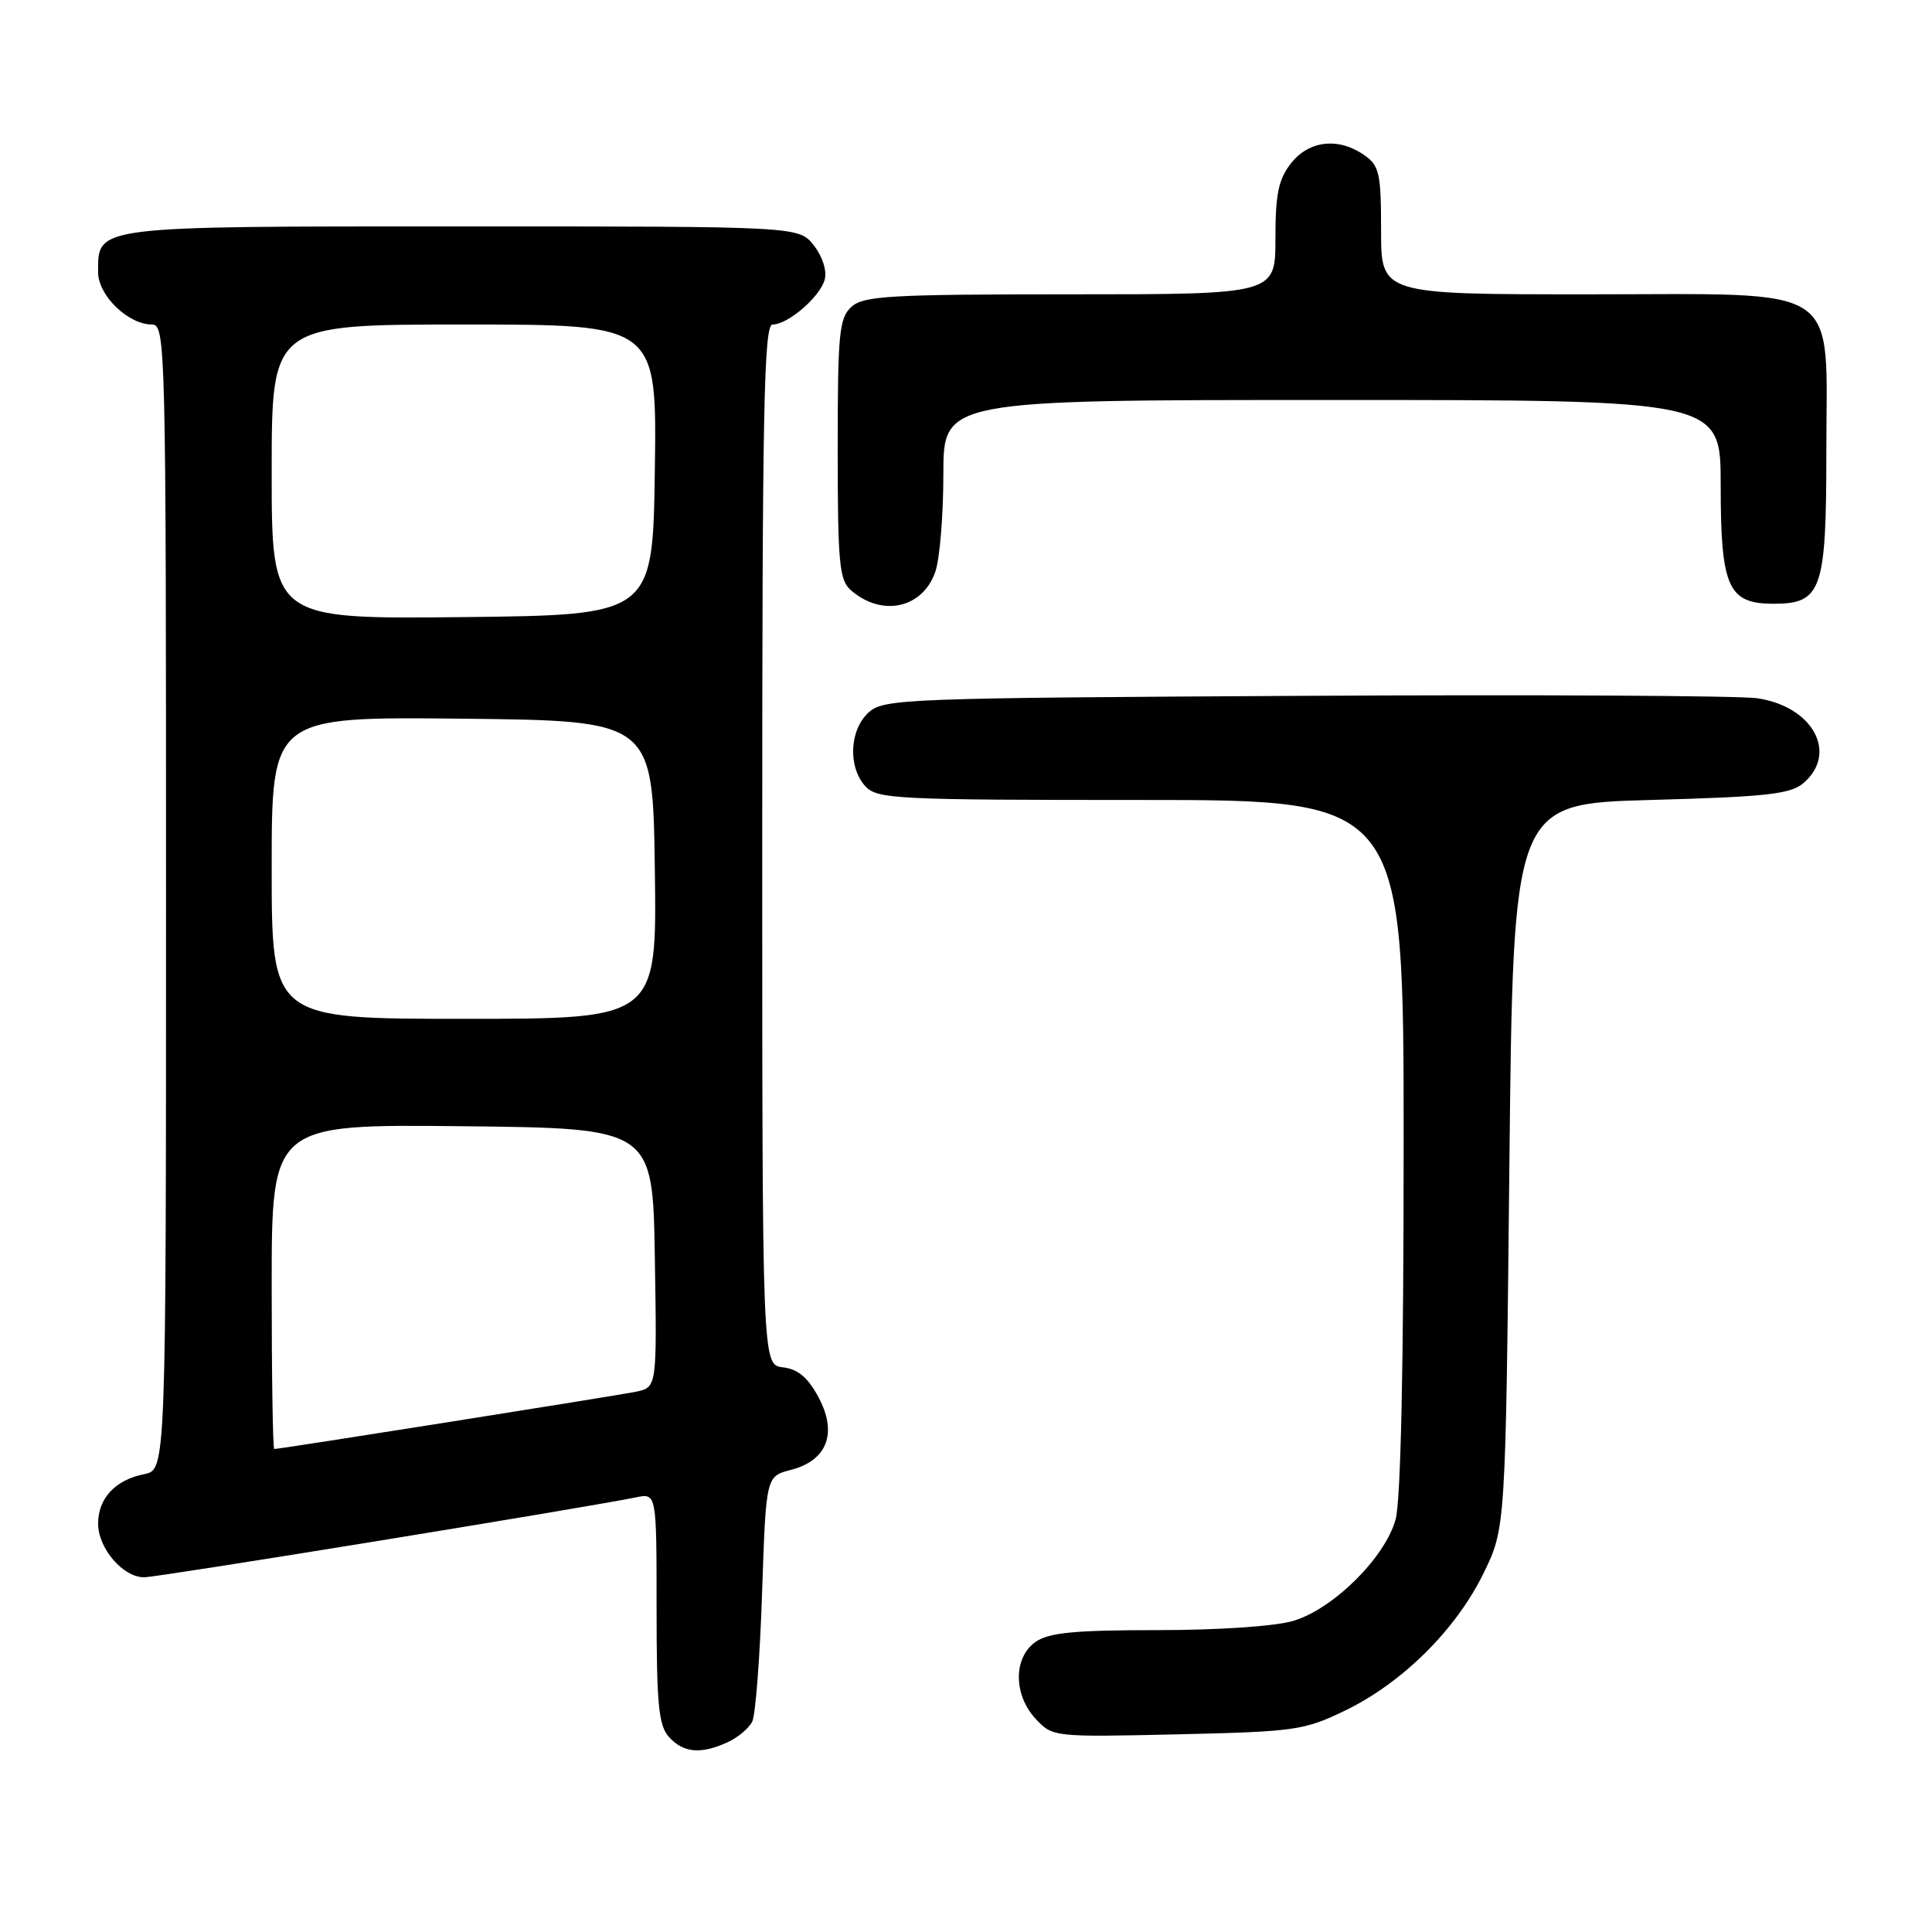 <?xml version="1.0" encoding="UTF-8" standalone="no"?>
<!DOCTYPE svg PUBLIC "-//W3C//DTD SVG 1.1//EN" "http://www.w3.org/Graphics/SVG/1.1/DTD/svg11.dtd" >
<svg xmlns="http://www.w3.org/2000/svg" xmlns:xlink="http://www.w3.org/1999/xlink" version="1.1" viewBox="0 0 256 256">
 <g >
 <path fill="currentColor"
d=" M 96.40 230.86 C 97.77 230.24 99.24 229.00 99.68 228.11 C 100.11 227.23 100.70 219.55 100.98 211.06 C 101.50 195.62 101.50 195.62 104.79 194.77 C 109.61 193.53 111.00 189.90 108.46 185.15 C 107.05 182.52 105.73 181.41 103.75 181.18 C 101.00 180.87 101.00 180.87 101.00 111.93 C 101.00 54.35 101.22 43.00 102.37 43.00 C 104.42 43.00 108.68 39.32 109.28 37.04 C 109.59 35.87 108.98 33.97 107.83 32.51 C 105.85 30.00 105.85 30.00 61.26 30.00 C 12.18 30.00 13.00 29.90 13.00 36.08 C 13.00 39.14 16.98 43.00 20.13 43.00 C 21.94 43.00 22.00 45.50 22.00 118.88 C 22.00 194.75 22.00 194.75 19.12 195.33 C 15.28 196.09 13.00 198.54 13.00 201.88 C 13.00 205.16 16.29 209.00 19.10 209.00 C 20.90 209.00 77.42 199.81 84.25 198.41 C 87.00 197.84 87.00 197.84 87.00 213.09 C 87.00 225.88 87.27 228.64 88.65 230.17 C 90.56 232.27 92.85 232.48 96.40 230.86 Z  M 178.27 226.64 C 185.83 222.97 192.91 215.95 196.56 208.50 C 199.50 202.50 199.50 202.50 200.00 154.50 C 200.50 106.50 200.50 106.50 218.72 106.00 C 234.11 105.58 237.26 105.23 238.97 103.76 C 243.60 99.79 240.21 93.59 232.82 92.52 C 230.44 92.18 203.46 92.03 172.85 92.20 C 119.77 92.49 117.11 92.59 115.10 94.40 C 112.56 96.71 112.33 101.60 114.65 104.17 C 116.20 105.88 118.67 106.00 151.15 106.00 C 186.00 106.00 186.00 106.00 185.99 151.75 C 185.99 181.14 185.61 198.88 184.92 201.35 C 183.52 206.40 176.67 213.19 171.38 214.77 C 168.98 215.49 161.47 216.00 153.36 216.00 C 142.38 216.00 138.98 216.33 137.22 217.56 C 134.25 219.64 134.27 224.59 137.25 227.78 C 139.48 230.16 139.64 230.18 156.00 229.81 C 171.64 229.45 172.80 229.29 178.27 226.64 Z  M 123.93 75.78 C 124.52 74.09 125.00 68.27 125.00 62.85 C 125.00 53.00 125.00 53.00 176.50 53.00 C 228.00 53.00 228.00 53.00 228.00 64.28 C 228.00 77.82 228.97 80.00 235.00 80.00 C 241.38 80.00 242.00 78.23 242.00 59.91 C 242.00 37.24 244.66 39.00 210.43 39.00 C 183.00 39.00 183.00 39.00 183.00 30.56 C 183.00 22.97 182.78 21.96 180.78 20.56 C 177.37 18.17 173.46 18.60 171.07 21.63 C 169.40 23.76 169.00 25.70 169.00 31.63 C 169.00 39.00 169.00 39.00 141.83 39.00 C 117.95 39.00 114.44 39.20 112.83 40.65 C 111.19 42.14 111.00 44.12 111.00 59.50 C 111.00 74.62 111.21 76.87 112.75 78.21 C 116.86 81.79 122.24 80.62 123.93 75.78 Z  M 36.00 170.48 C 36.00 148.97 36.00 148.97 61.25 149.23 C 86.50 149.50 86.50 149.50 86.77 166.67 C 87.05 183.83 87.05 183.83 84.27 184.41 C 81.75 184.93 37.14 192.00 36.34 192.00 C 36.15 192.00 36.00 182.32 36.00 170.48 Z  M 36.00 114.98 C 36.00 94.97 36.00 94.97 61.25 95.23 C 86.50 95.50 86.50 95.50 86.77 115.25 C 87.04 135.00 87.04 135.00 61.52 135.00 C 36.00 135.00 36.00 135.00 36.00 114.98 Z  M 36.00 62.52 C 36.00 43.00 36.00 43.00 61.52 43.00 C 87.04 43.00 87.04 43.00 86.77 62.25 C 86.50 81.50 86.50 81.50 61.25 81.77 C 36.00 82.03 36.00 82.03 36.00 62.52 Z "/>
</g>
</svg>